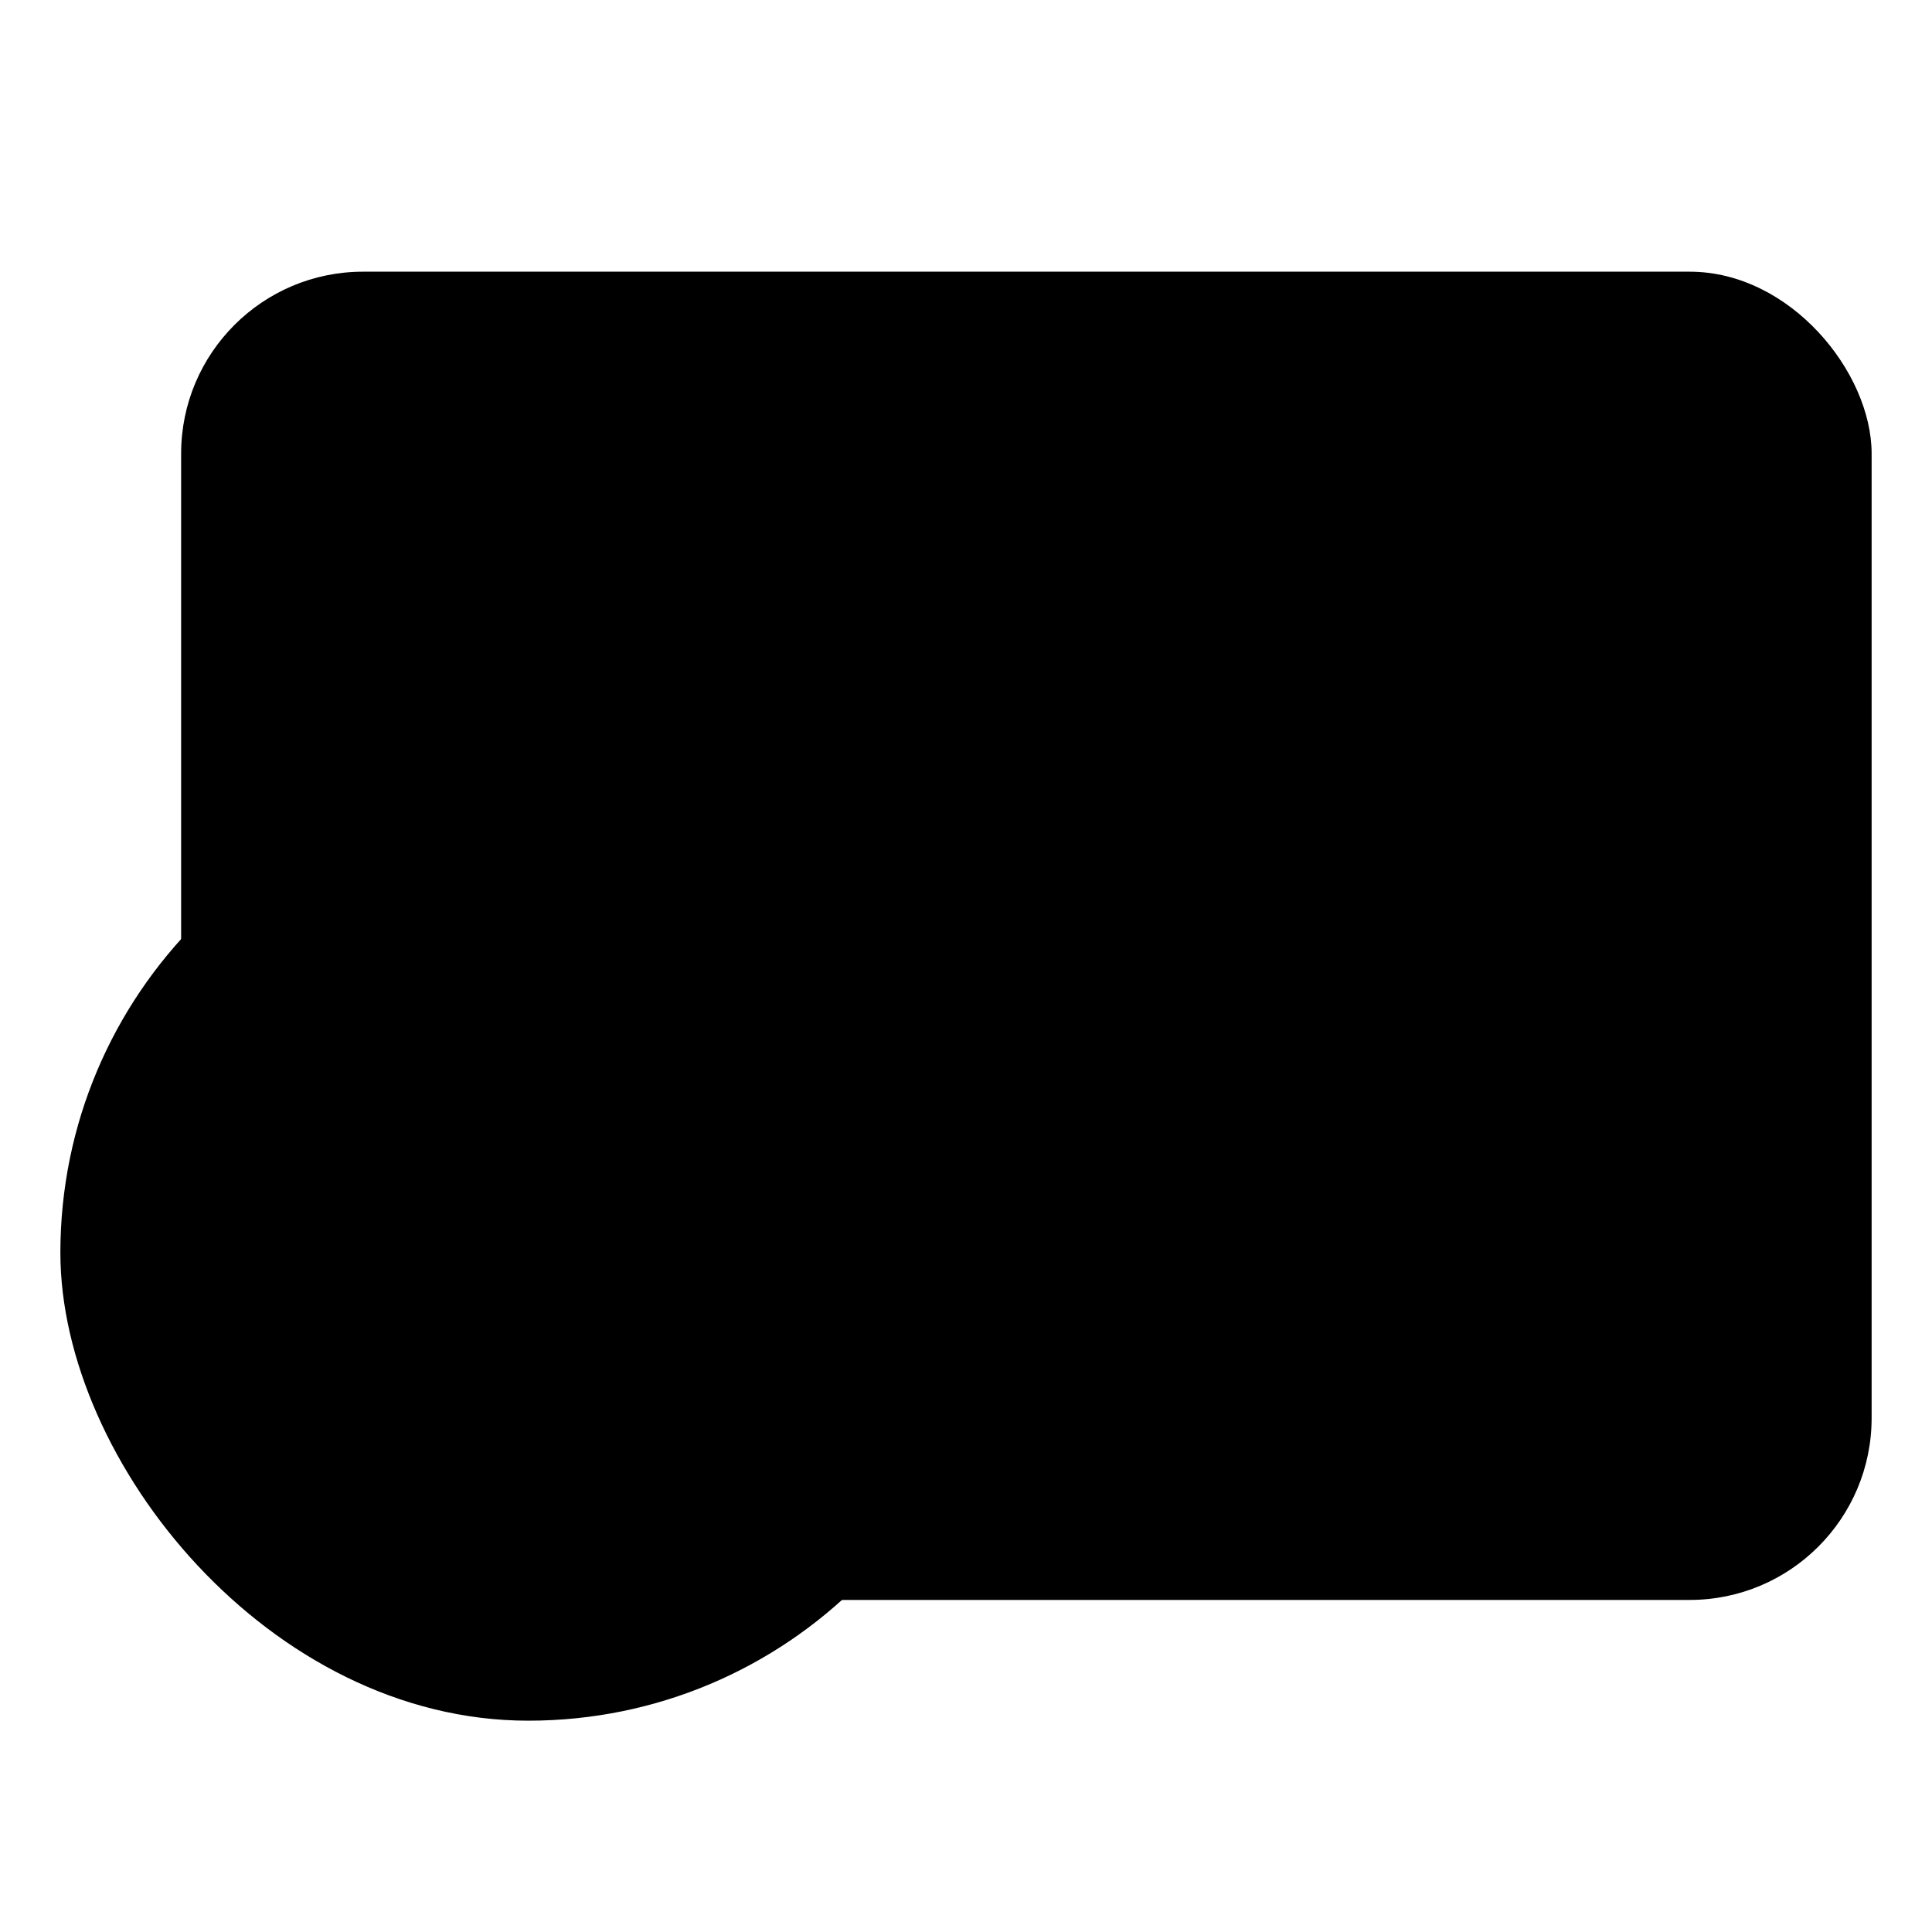 <svg width="64" height="64" version="1.1" xmlns="http://www.w3.org/2000/svg">
 <rect x="6" y="9" width="56" height="44" rx="6.027" ry="6.027" fill="{{ theme.colors.foreground }}" stroke-width="1.978"/>
 <rect x="42" y="15" width="15" height="6" rx="1" ry="1" opacity=".3" stroke-width=".896"/>
 <rect x="2" y="26" width="31" height="31" rx="15.5" ry="15.5" fill="{{ theme.colors.blue }}"/>
 <path d="m17.5 31c-5.799 0-10.5 4.701-10.5 10.5s4.701 10.5 10.5 10.5 10.5-4.701 10.5-10.5-4.701-10.5-10.5-10.5zm-1.052 2.007c0.122-0.013 0.278 0.007 0.401 0 0.015 0.059-0.089 0.266-0.229 0.571-0.889 1.942-0.939 4.219-0.114 5.435 0.149 0.22 0.284 0.43 0.284 0.457 0 0.027-0.161 0.056-0.343 0.056-0.427 0-0.832-0.26-1.658-0.914-0.367-0.291-0.843-0.534-1.028-0.571-0.29-0.058-0.369-0.033-0.744 0.343-0.349 0.349-0.457 0.539-0.457 0.858 0 1.213 1.439 2.175 4.116 2.742 3.635 0.77 4.532 1.463 4.632 3.375 0.126 2.397-1.151 4.205-3.946 5.604-0.334 0.167-0.546 0.23-0.686 0.284-0.062-0.006-0.108 0.006-0.17 0-0.024-0.074-0.059-0.246-0.059-0.571 0-1.273-0.501-2.584-1.257-3.316-0.203-0.197-0.773-0.613-1.26-0.914-0.487-0.301-0.977-0.65-1.087-0.8-0.181-0.248-0.195-0.401-0.056-0.858 0.254-0.836 0.555-1.303 1.143-1.831 0.308-0.277 0.617-0.507 0.686-0.513 0.068-0.006-0.391-0.145-1.084-0.287-0.693-0.142-1.708-0.44-2.232-0.63-0.958-0.347-2.249-1.073-2.742-1.6-0.021-0.022-0.04-0.039-0.059-0.059 0.707-2.814 2.689-5.12 5.317-6.231 0.55-0.233 1.118-0.393 1.717-0.516 0.298-0.061 0.606-0.083 0.914-0.114zm8.578 4.289c0.215 0.133 1.025 1.889 1.257 2.745 0.299 1.106 0.277 3.018 0 4.116-0.106 0.418-0.239 0.81-0.284 0.858-0.045 0.049-0.209-0.231-0.401-0.571-0.192-0.34-0.806-1.065-1.315-1.603-1.471-1.553-1.703-2.361-1.087-3.601 0.311-0.625 1.665-2.048 1.831-1.945z" fill="{{ theme.colors.foreground }}"/>
 <path d="m34.264 15c-0.343 0-0.652 0.06-0.924 0.18-0.267 0.114-0.478 0.283-0.636 0.507-0.153 0.218-0.231 0.483-0.231 0.794 0 0.452 0.124 0.815 0.369 1.093 0.251 0.272 0.63 0.514 1.137 0.721 0.322 0.131 0.573 0.255 0.753 0.375 0.185 0.12 0.313 0.251 0.39 0.393 0.082 0.136 0.123 0.307 0.123 0.508 0 0.332-0.103 0.588-0.311 0.768-0.207 0.174-0.492 0.262-0.857 0.262-0.256 0-0.463-0.06-0.621-0.18-0.158-0.125-0.275-0.286-0.352-0.482-0.076-0.196-0.119-0.41-0.13-0.639-0.185 0-0.33 0.052-0.434 0.155-0.104 0.098-0.157 0.229-0.157 0.393 0 0.343 0.138 0.622 0.41 0.835 0.278 0.213 0.683 0.318 1.217 0.318 0.616 0 1.102-0.145 1.462-0.434 0.365-0.289 0.549-0.691 0.549-1.208 0-0.42-0.133-0.758-0.4-1.014s-0.643-0.483-1.122-0.68c-0.316-0.131-0.566-0.253-0.751-0.368-0.185-0.12-0.318-0.253-0.4-0.4-0.076-0.153-0.114-0.339-0.114-0.557 0-0.283 0.088-0.509 0.262-0.678 0.174-0.169 0.418-0.253 0.734-0.253 0.229 0 0.408 0.052 0.539 0.155 0.136 0.104 0.233 0.235 0.287 0.393 0.06 0.158 0.091 0.322 0.091 0.491 0.196 0 0.351-0.043 0.466-0.13 0.12-0.093 0.18-0.227 0.18-0.401 0-0.24-0.133-0.453-0.4-0.639-0.267-0.185-0.644-0.277-1.129-0.277zm-21.92 0.082v0.344h0.105c0.18 0 0.335 0.031 0.466 0.097 0.136 0.065 0.205 0.217 0.205 0.457v4.006c0 0.256-0.066 0.42-0.196 0.491-0.131 0.065-0.289 0.097-0.475 0.097h-0.105v0.344h2.052v-0.344h-0.107c-0.185 0-0.344-0.031-0.475-0.097-0.131-0.071-0.196-0.235-0.196-0.491v-3.778l3.064 4.71h0.583v-4.904c0-0.256 0.064-0.417 0.195-0.482 0.131-0.071 0.289-0.105 0.475-0.105h0.105v-0.344h-2.051v0.344h0.105c0.18 0 0.337 0.031 0.467 0.097 0.136 0.065 0.202 0.217 0.202 0.457v3.621l-2.925-4.519zm6.467 0v0.344h0.107c0.185 0 0.342 0.035 0.473 0.105 0.131 0.065 0.196 0.226 0.196 0.482v4.014c0 0.24-0.069 0.392-0.205 0.457-0.131 0.06-0.285 0.089-0.464 0.089h-0.107v0.344h4.38l0.059-1.43h-0.425l-0.057 0.352c-0.027 0.18-0.101 0.337-0.221 0.473-0.114 0.131-0.301 0.196-0.557 0.196h-1.576v-2.445h1.969v-0.4h-1.969v-2.174h1.374c0.245 0 0.418 0.069 0.521 0.205 0.109 0.131 0.174 0.285 0.196 0.464l0.041 0.352h0.425l-0.04-1.43zm4.772 0v0.344h0.105c0.158 0 0.279 0.029 0.366 0.089 0.087 0.06 0.159 0.172 0.214 0.341l1.496 5.061h0.751l1.252-4.578 1.331 4.578h0.735l1.383-4.856c0.076-0.272 0.156-0.447 0.243-0.523 0.093-0.076 0.22-0.113 0.378-0.113h0.154v-0.344h-1.994v0.344h0.188c0.36 0 0.541 0.133 0.541 0.4 0 0.044-0.012 0.108-0.034 0.195-0.022 0.087-0.039 0.163-0.056 0.229l-0.721 2.528c-0.076 0.262-0.138 0.5-0.188 0.718-0.049 0.218-0.096 0.425-0.139 0.621-0.038-0.185-0.087-0.403-0.146-0.653-0.06-0.251-0.129-0.513-0.205-0.785l-1.021-3.539h-0.59l-0.973 3.507c-0.071 0.262-0.133 0.52-0.188 0.776-0.054 0.251-0.103 0.482-0.146 0.694-0.044-0.196-0.097-0.414-0.157-0.653-0.06-0.24-0.124-0.481-0.195-0.727l-0.751-2.618c-0.016-0.06-0.033-0.114-0.05-0.163-0.011-0.049-0.018-0.094-0.018-0.138 0-0.262 0.164-0.393 0.491-0.393h0.189v-0.344z" opacity=".7" stroke-width=".75"/>
 <rect x="35" y="26" width="22" height="2" rx="1" ry="1" fill="{{ theme.colors.black }}" opacity=".35" stroke-width="2"/>
 <rect x="35" y="32" width="22" height="2" rx="1" ry="1" fill="{{ theme.colors.black }}" opacity=".35" stroke-width="2"/>
 <rect x="35" y="38" width="22" height="2" rx="1" ry="1" fill="{{ theme.colors.black }}" opacity=".35" stroke-width="2"/>
 <rect x="35" y="44" width="22" height="2" rx="1" ry="1" fill="{{ theme.colors.black }}" opacity=".35" stroke-width="2"/>
</svg>
